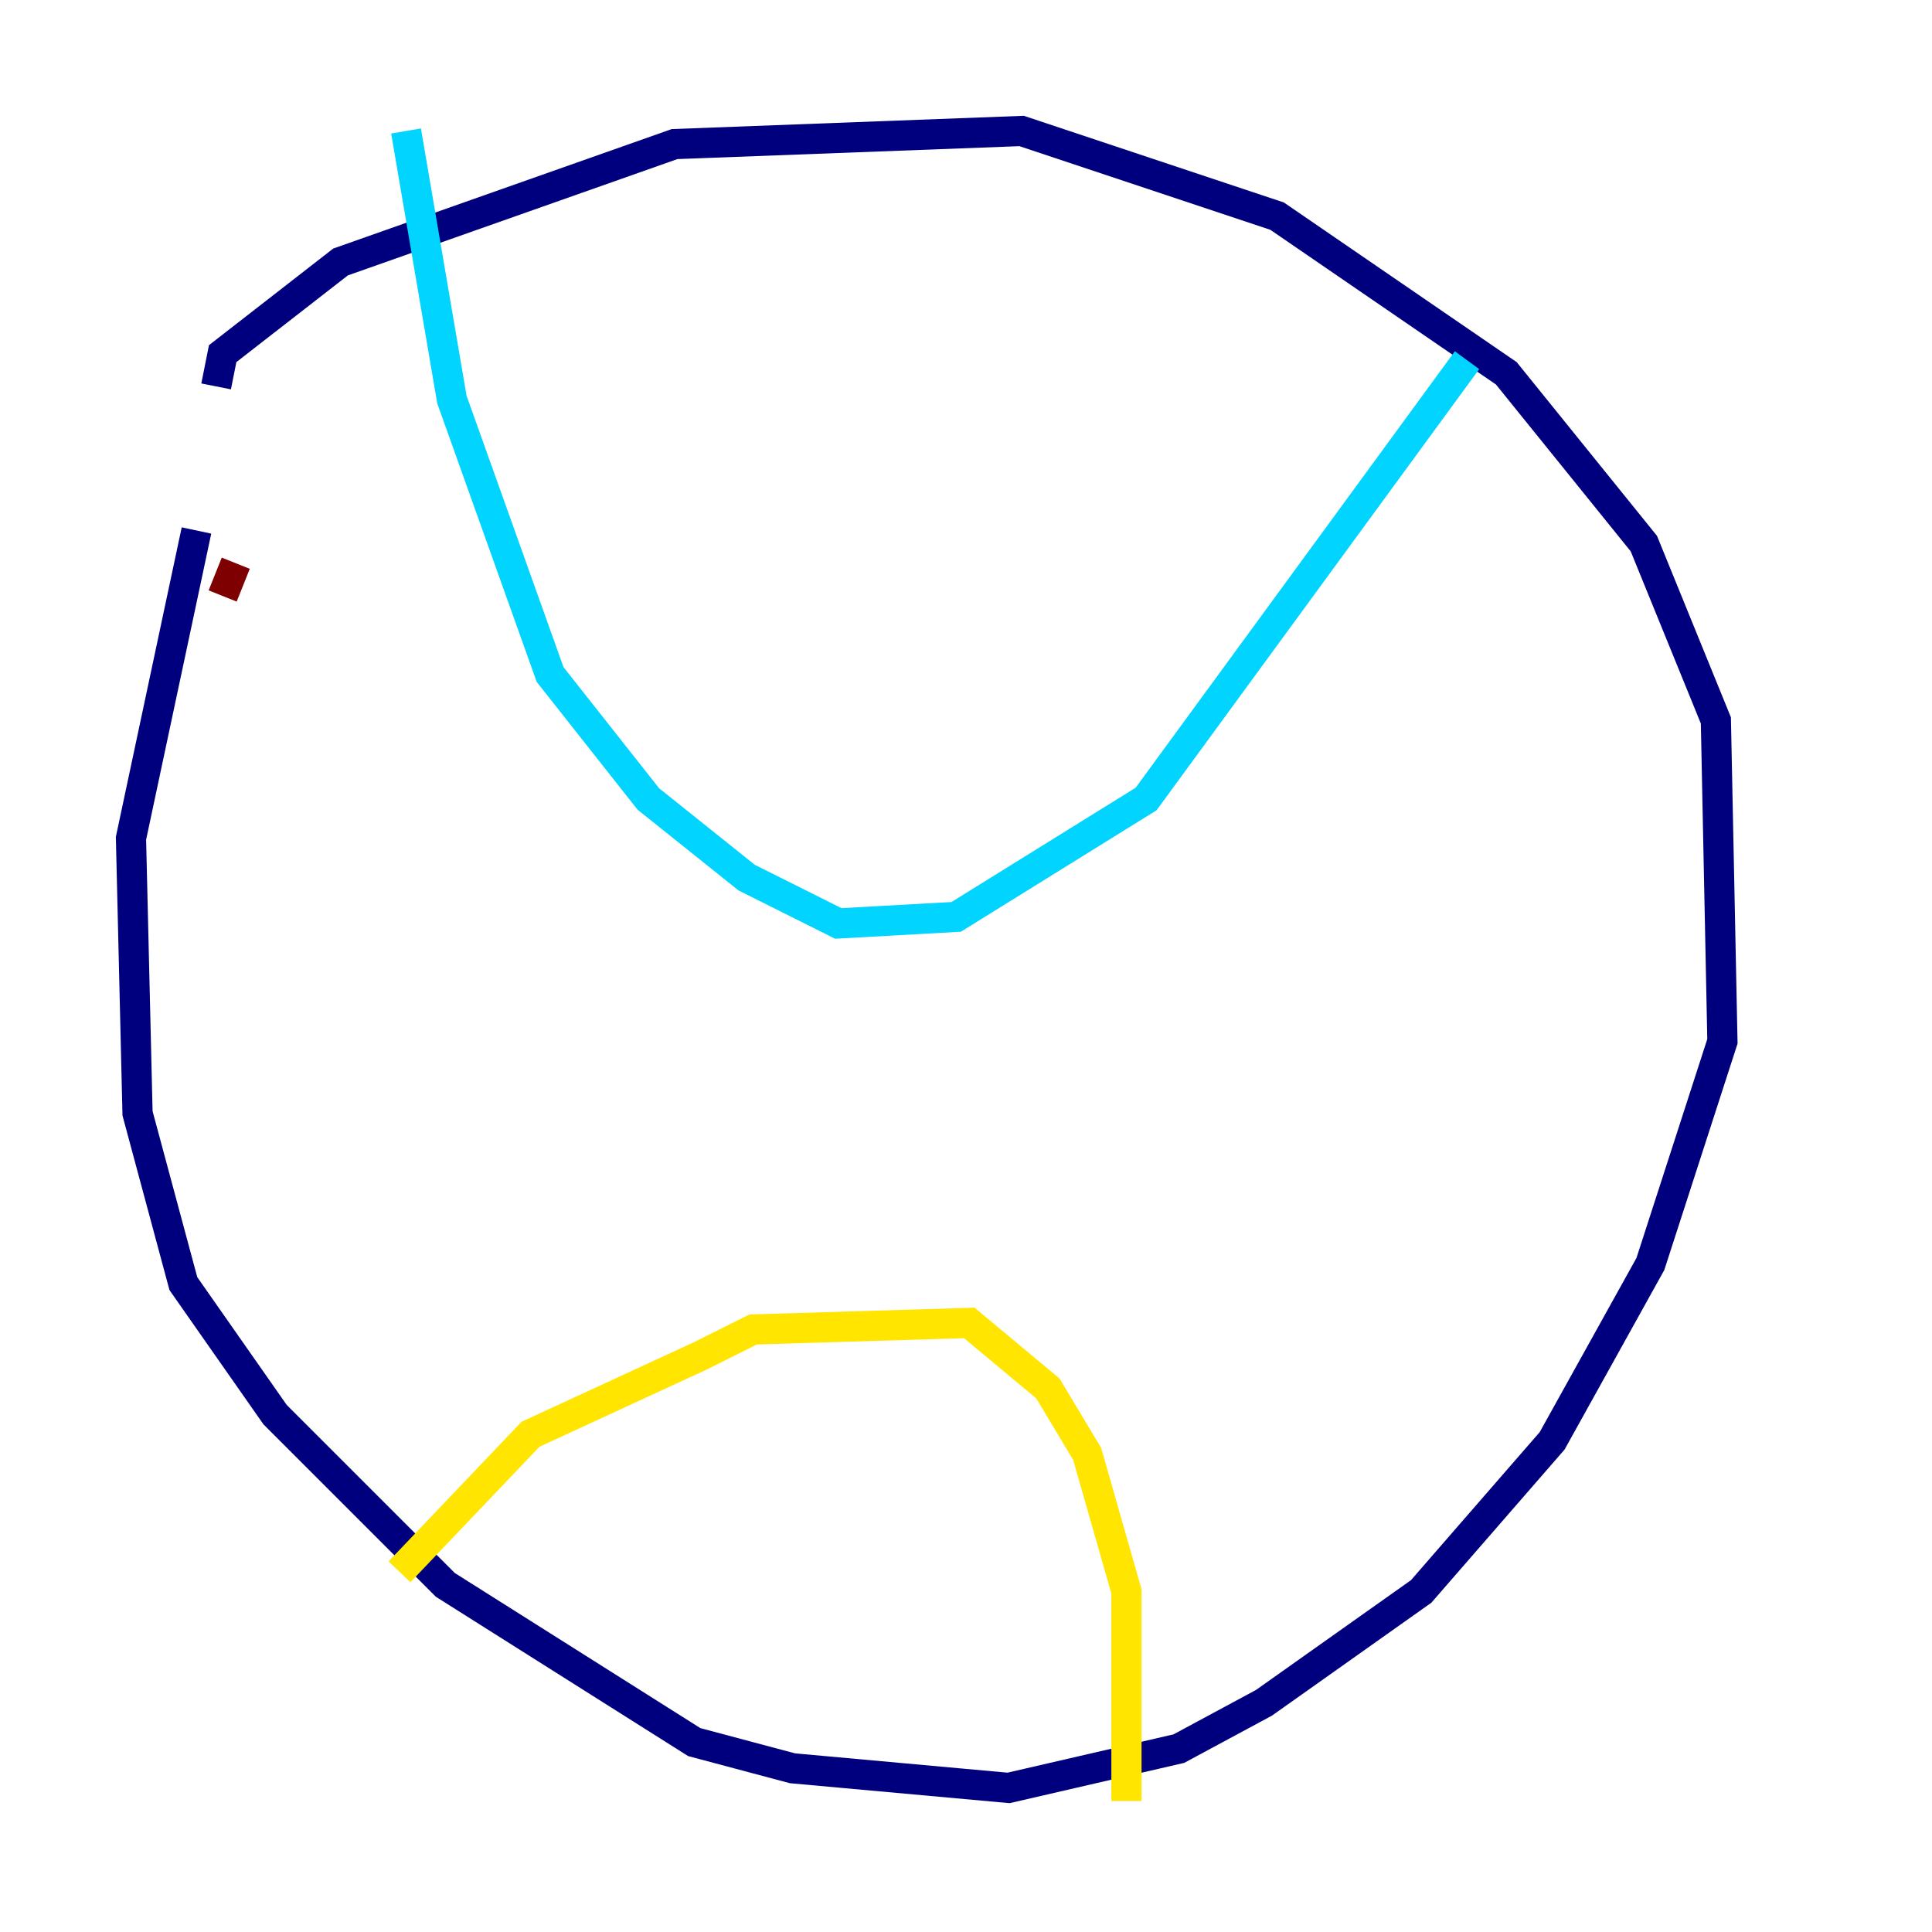 <?xml version="1.0" encoding="utf-8" ?>
<svg baseProfile="tiny" height="128" version="1.2" viewBox="0,0,128,128" width="128" xmlns="http://www.w3.org/2000/svg" xmlns:ev="http://www.w3.org/2001/xml-events" xmlns:xlink="http://www.w3.org/1999/xlink"><defs /><polyline fill="none" points="14.319,25.6 14.752,23.43 22.563,17.356 44.691,9.546 67.688,8.678 84.61,14.319 99.797,24.732 108.909,36.014 113.681,47.729 114.115,68.99 109.342,83.742 102.834,95.458 94.156,105.437 83.742,112.814 78.102,115.851 66.82,118.454 52.502,117.153 45.993,115.417 29.505,105.003 18.224,93.722 12.149,85.044 9.112,73.763 8.678,55.539 13.017,35.146" stroke="#00007f" stroke-width="2" /><polyline fill="none" points="26.902,8.678 29.939,26.468 36.447,44.691 42.956,52.936 49.464,58.142 55.539,61.18 63.349,60.746 75.932,52.936 97.193,23.864" stroke="#00d4ff" stroke-width="2" /><polyline fill="none" points="26.468,104.136 35.146,95.024 46.427,89.817 49.898,88.081 64.217,87.647 69.424,91.986 72.027,96.325 74.63,105.437 74.63,119.322" stroke="#ffe500" stroke-width="2" /><polyline fill="none" points="14.752,39.485 15.62,37.315" stroke="#7f0000" stroke-width="2" /></svg>